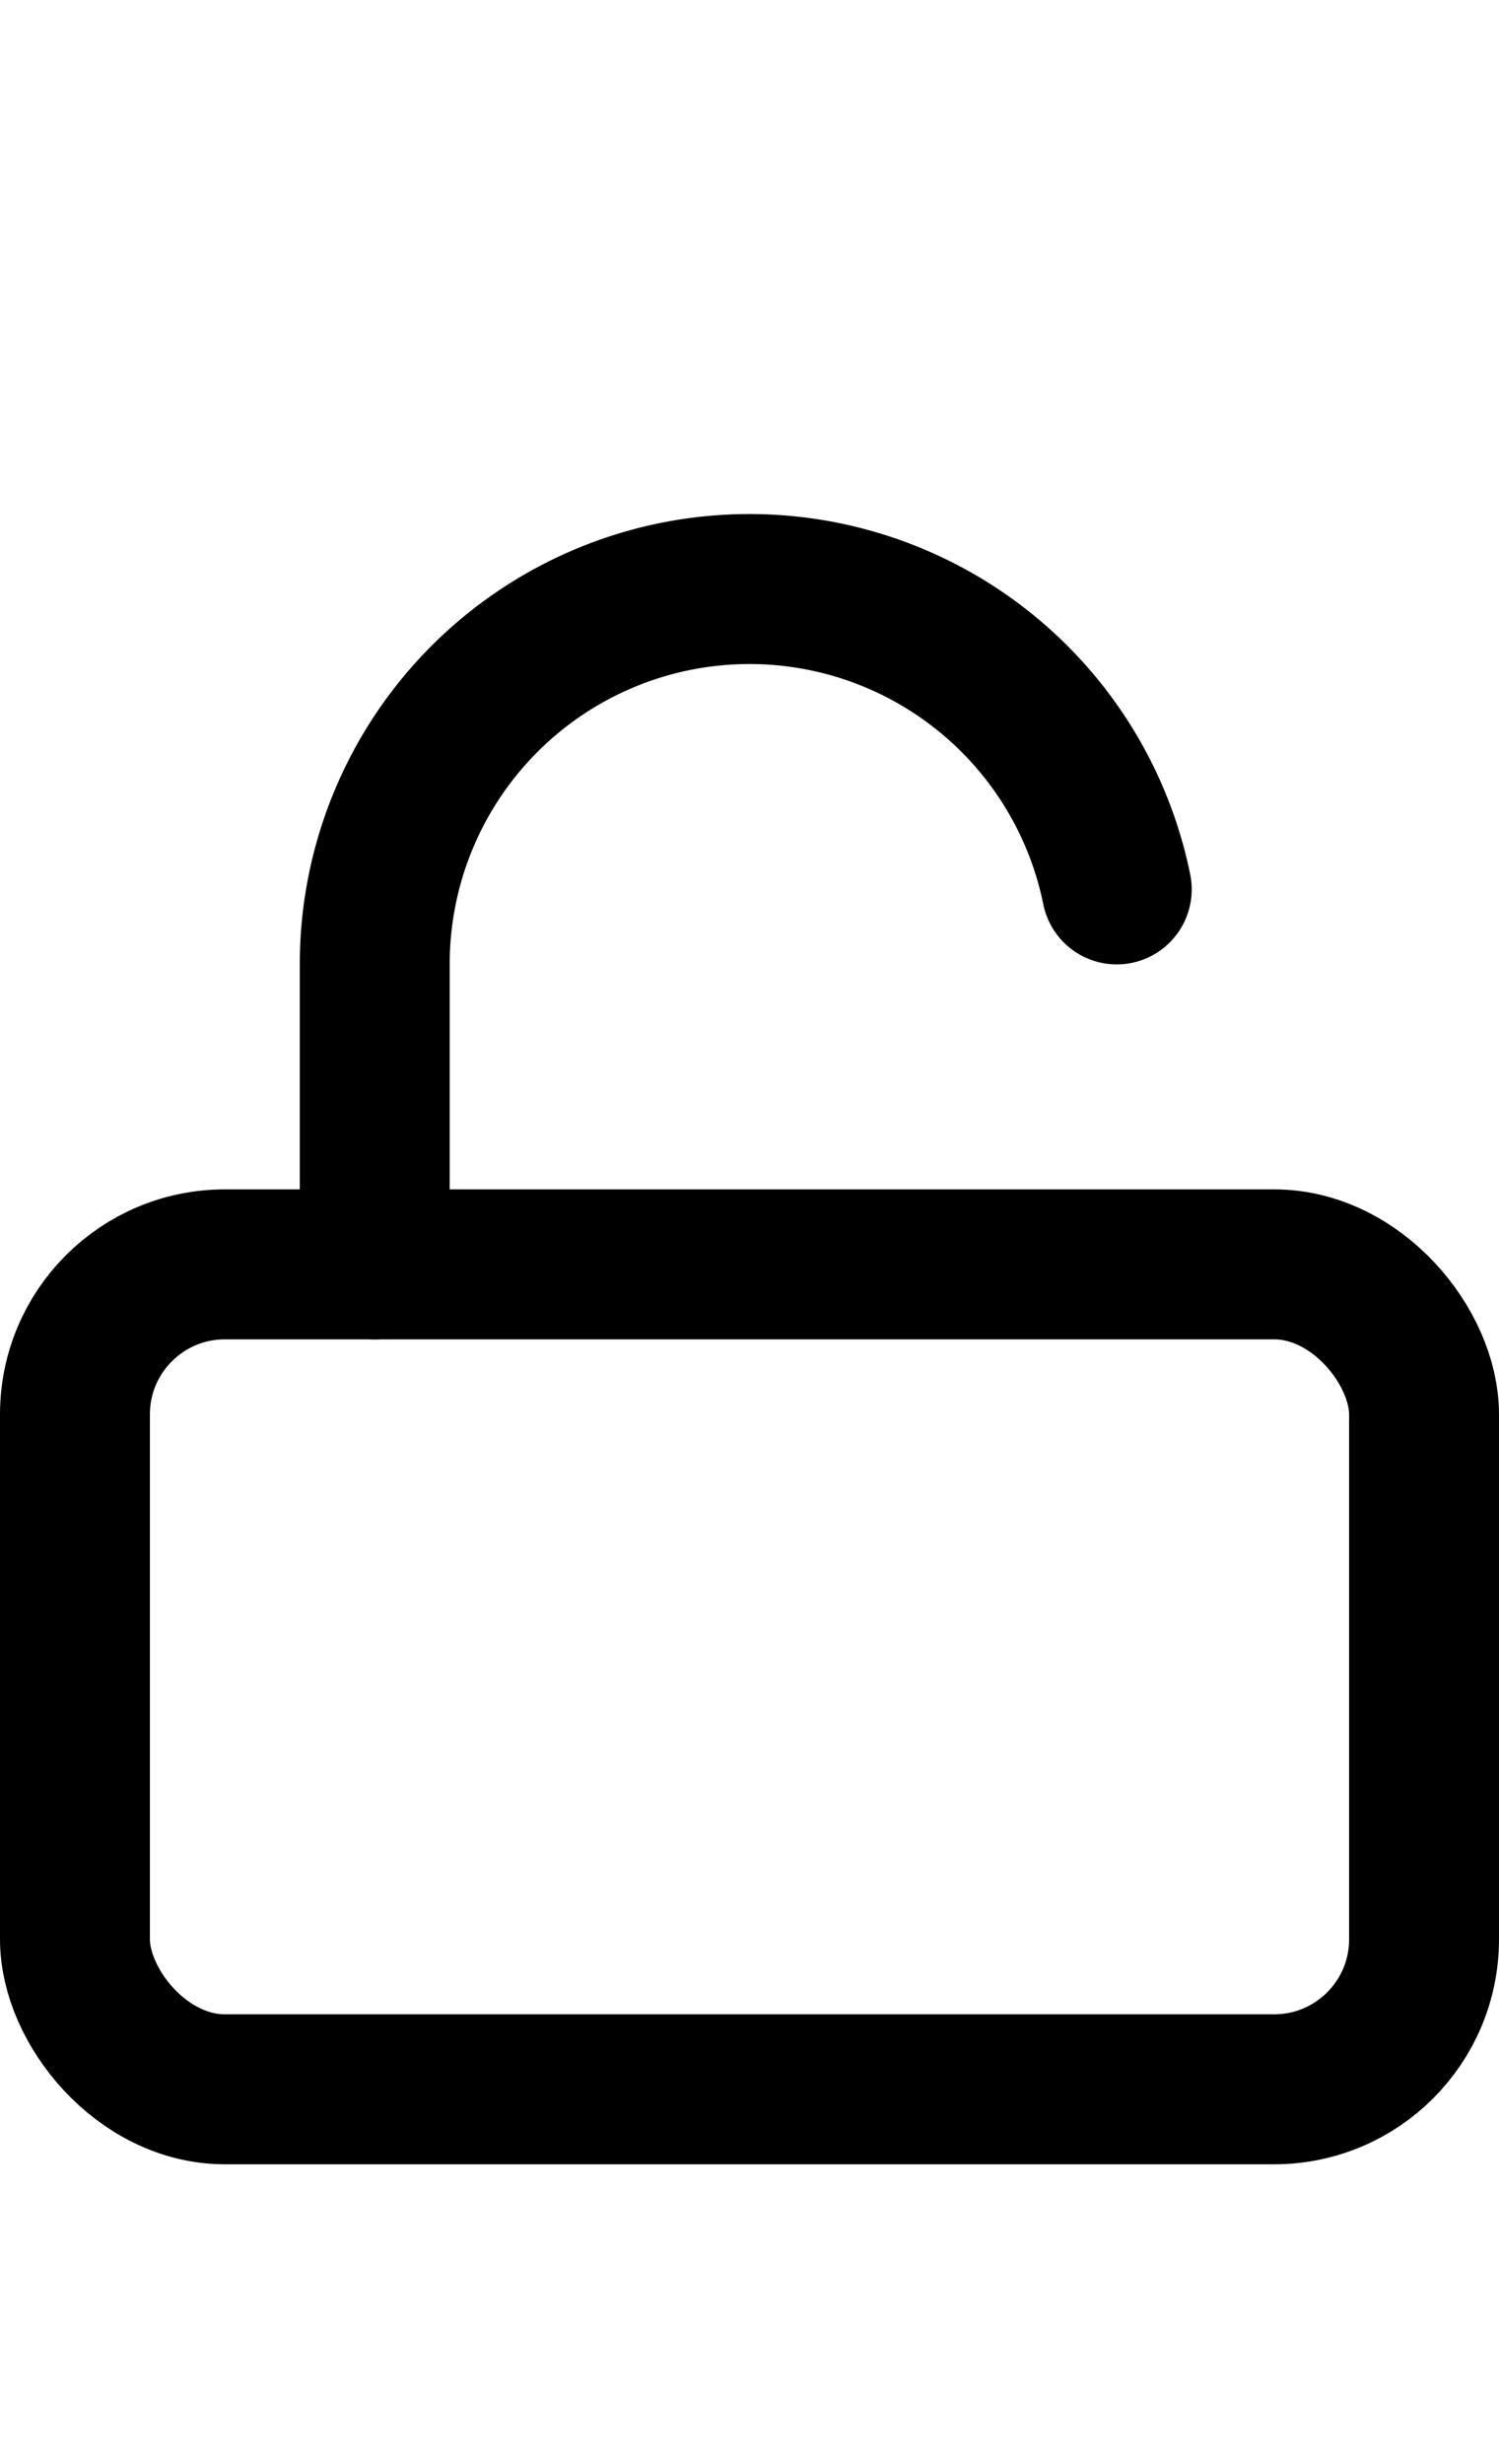 <?xml version="1.0" encoding="UTF-8" standalone="no"?>
<svg
   xmlns:dc="http://purl.org/dc/elements/1.1/"
   xmlns:cc="http://creativecommons.org/ns#"
   xmlns:rdf="http://www.w3.org/1999/02/22-rdf-syntax-ns#"
   xmlns:svg="http://www.w3.org/2000/svg"
   xmlns="http://www.w3.org/2000/svg"
   xmlns:sodipodi="http://sodipodi.sourceforge.net/DTD/sodipodi-0.dtd"
   xmlns:inkscape="http://www.inkscape.org/namespaces/inkscape"
   width="56"
   height="92"
   viewBox="0 0 56 92"
   fill="none"
   stroke="currentColor"
   stroke-width="2"
   stroke-linecap="round"
   stroke-linejoin="round"
   class="feather feather-unlock"
   version="1.1"
   id="svg6"
   sodipodi:docname="U+49.svg"
   inkscape:version="0.92.2 5c3e80d, 2017-08-06">
  <defs
     id="defs10" />
  <sodipodi:namedview
     pagecolor="#ffffff"
     bordercolor="#666666"
     borderopacity="1"
     objecttolerance="10"
     gridtolerance="10"
     guidetolerance="10"
     inkscape:pageopacity="0"
     inkscape:pageshadow="2"
     inkscape:window-width="1518"
     inkscape:window-height="980"
     id="namedview8"
     showgrid="false"
     inkscape:zoom="2.5652174"
     inkscape:cx="-25.40678"
     inkscape:cy="46"
     inkscape:window-x="0"
     inkscape:window-y="0"
     inkscape:window-maximized="0"
     inkscape:current-layer="svg6" />
  <g
     id="g16"
     transform="matrix(2.8,0,0,2.8,-5.6,16.407)">
    <rect
       id="rect2"
       ry="2"
       rx="2"
       height="11"
       width="18"
       y="11"
       x="3" />
    <path
       id="path4"
       d="M 7,11 V 7 a 5,5 0 0 1 9.9,-1"
       inkscape:connector-curvature="0" />
  </g>
</svg>
